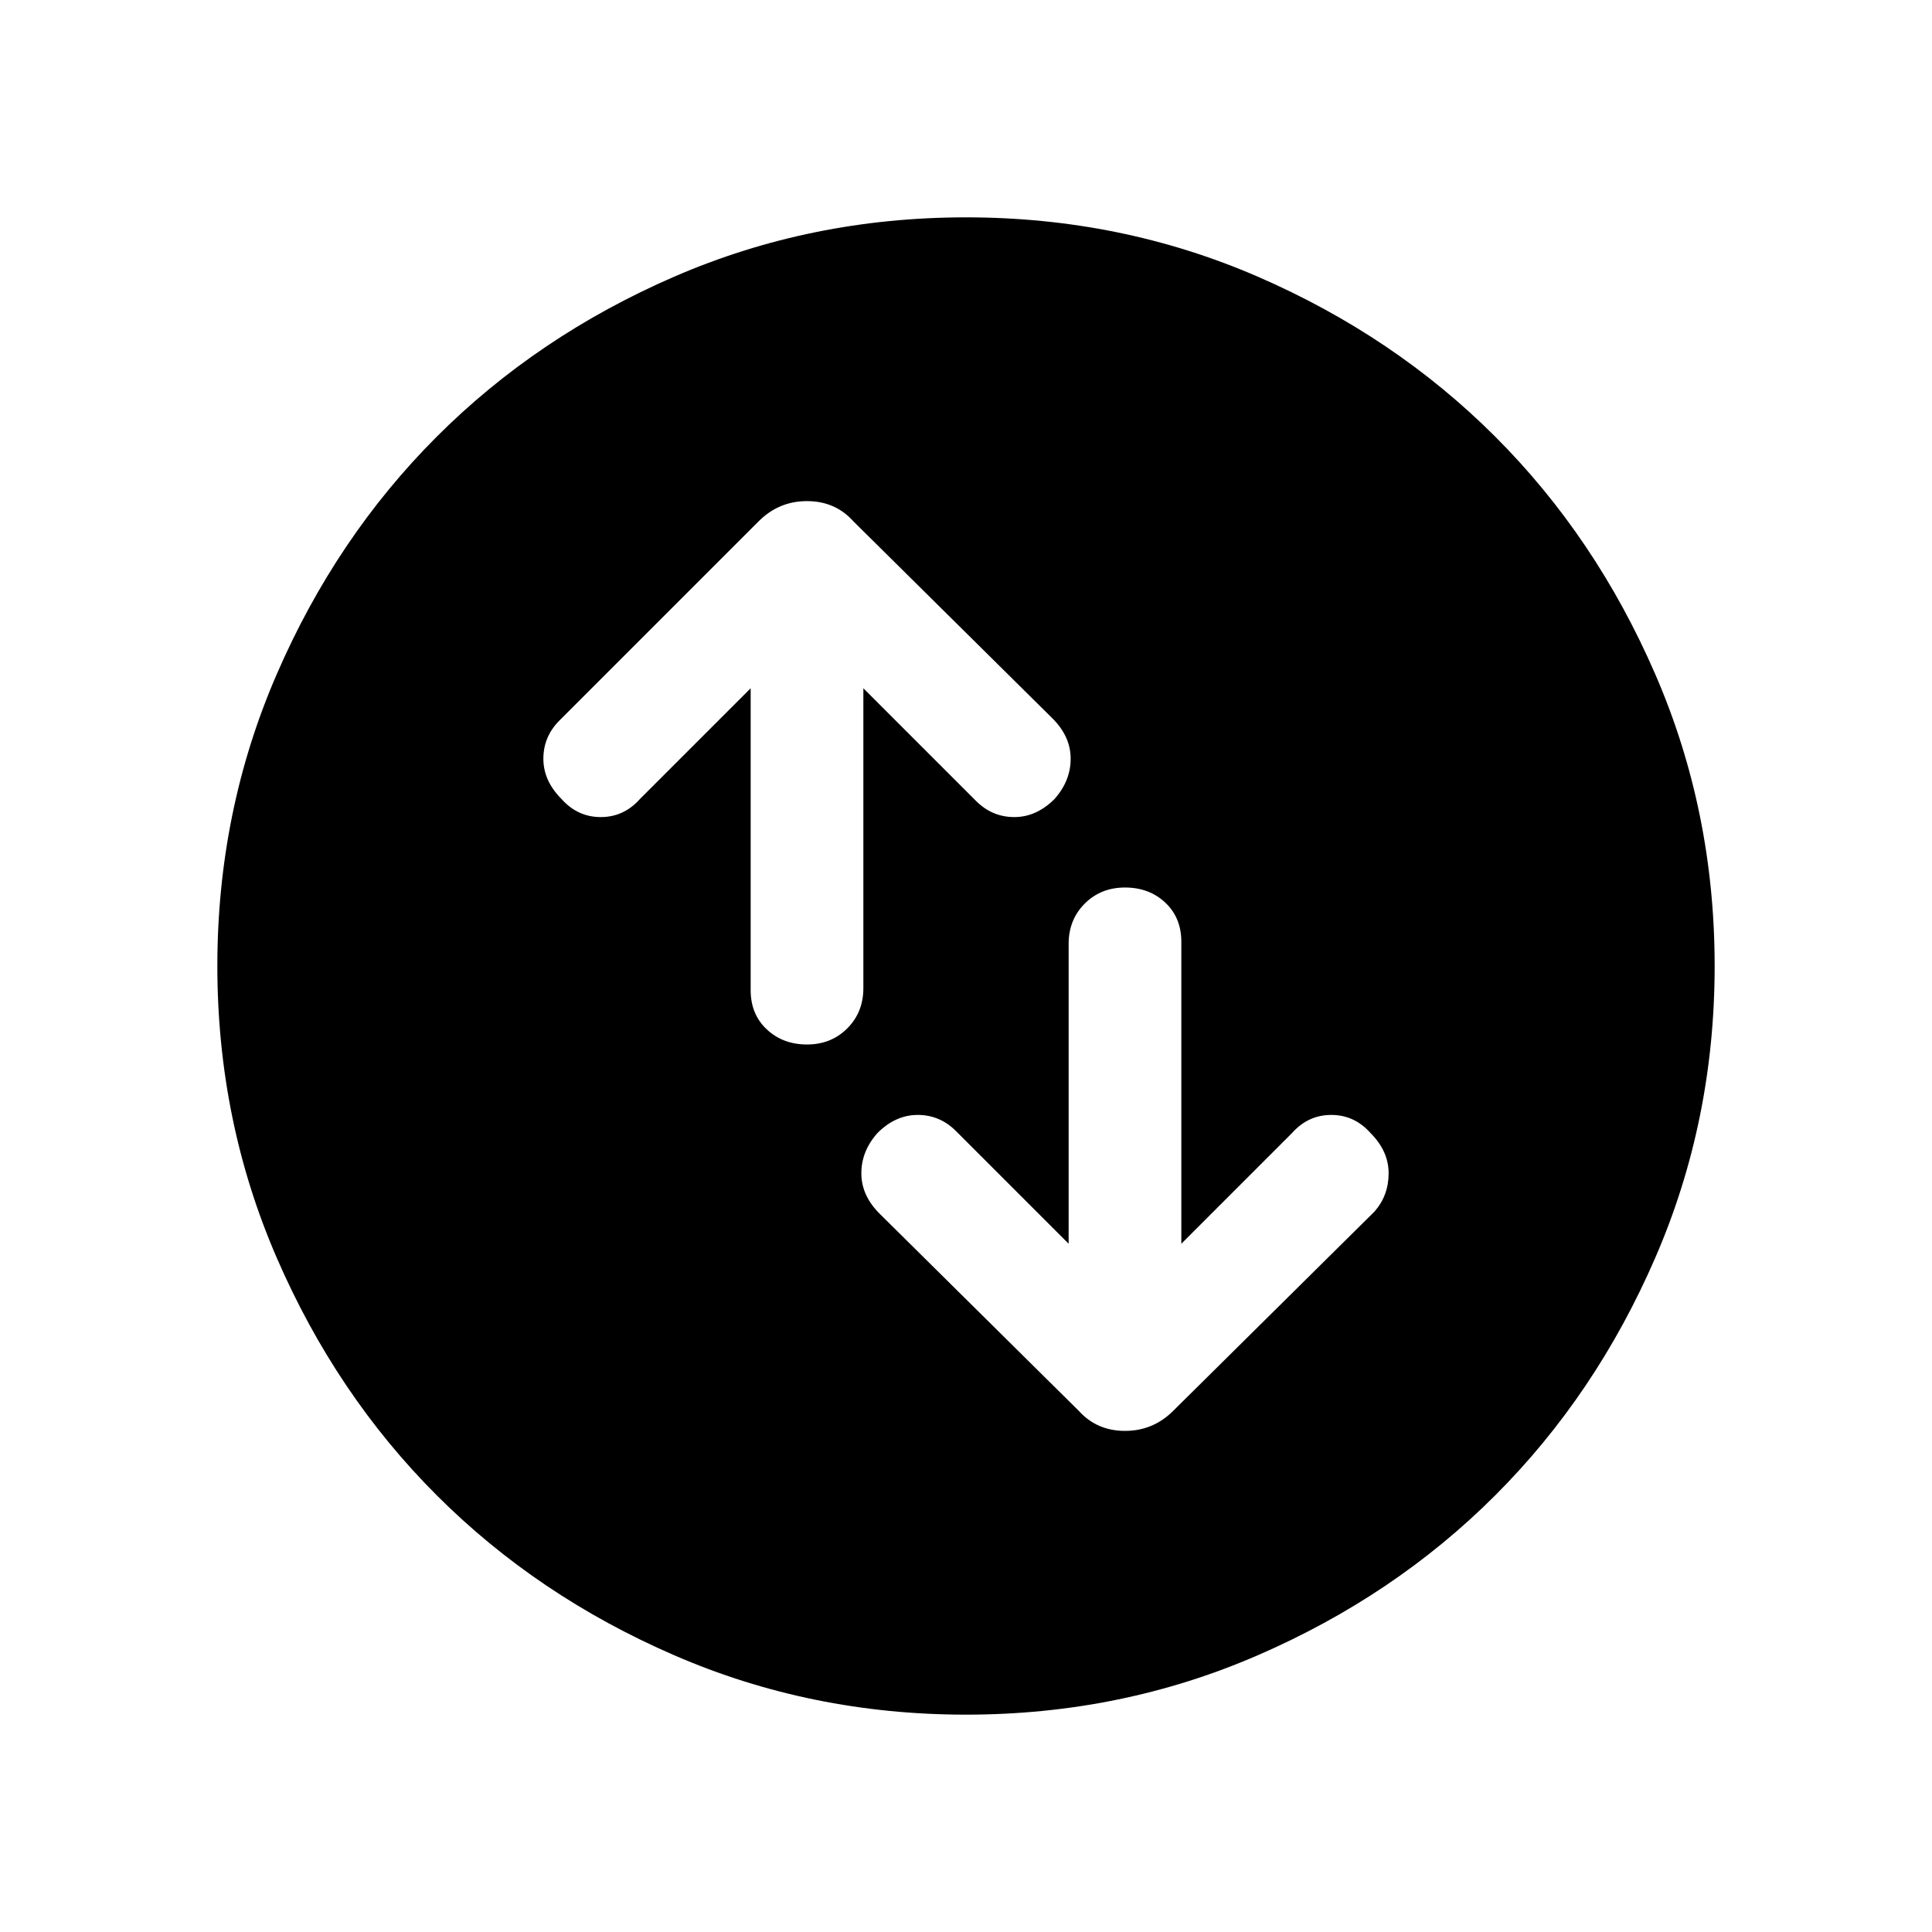 <svg xmlns="http://www.w3.org/2000/svg" height="24" width="24"><path d="M13.975 11.025Q13.675 11.025 13.475 11.225Q13.275 11.425 13.275 11.725V15.45L11.875 14.05Q11.675 13.85 11.4 13.85Q11.125 13.85 10.9 14.075Q10.7 14.3 10.7 14.575Q10.7 14.85 10.925 15.075L13.4 17.525Q13.625 17.775 13.975 17.775Q14.325 17.775 14.575 17.525L17.075 15.05Q17.25 14.85 17.25 14.575Q17.25 14.3 17.025 14.075Q16.825 13.85 16.538 13.85Q16.25 13.85 16.05 14.075L14.675 15.45V11.7Q14.675 11.4 14.475 11.212Q14.275 11.025 13.975 11.025ZM10.025 12.975Q10.325 12.975 10.525 12.775Q10.725 12.575 10.725 12.275V8.55L12.125 9.95Q12.325 10.15 12.6 10.15Q12.875 10.15 13.1 9.925Q13.3 9.7 13.3 9.425Q13.3 9.15 13.075 8.925L10.6 6.475Q10.375 6.225 10.025 6.225Q9.675 6.225 9.425 6.475L6.95 8.95Q6.75 9.15 6.75 9.425Q6.75 9.7 6.975 9.925Q7.175 10.15 7.463 10.15Q7.75 10.15 7.95 9.925L9.325 8.55V12.3Q9.325 12.6 9.525 12.787Q9.725 12.975 10.025 12.975ZM12 21.3Q10.075 21.3 8.375 20.562Q6.675 19.825 5.425 18.575Q4.175 17.325 3.438 15.625Q2.7 13.925 2.7 12Q2.7 10.075 3.438 8.375Q4.175 6.675 5.425 5.425Q6.675 4.175 8.375 3.437Q10.075 2.7 12 2.7Q13.925 2.7 15.625 3.437Q17.325 4.175 18.575 5.425Q19.825 6.675 20.562 8.375Q21.3 10.075 21.3 12Q21.3 13.925 20.562 15.625Q19.825 17.325 18.575 18.575Q17.325 19.825 15.625 20.562Q13.925 21.3 12 21.3Z"/></svg>